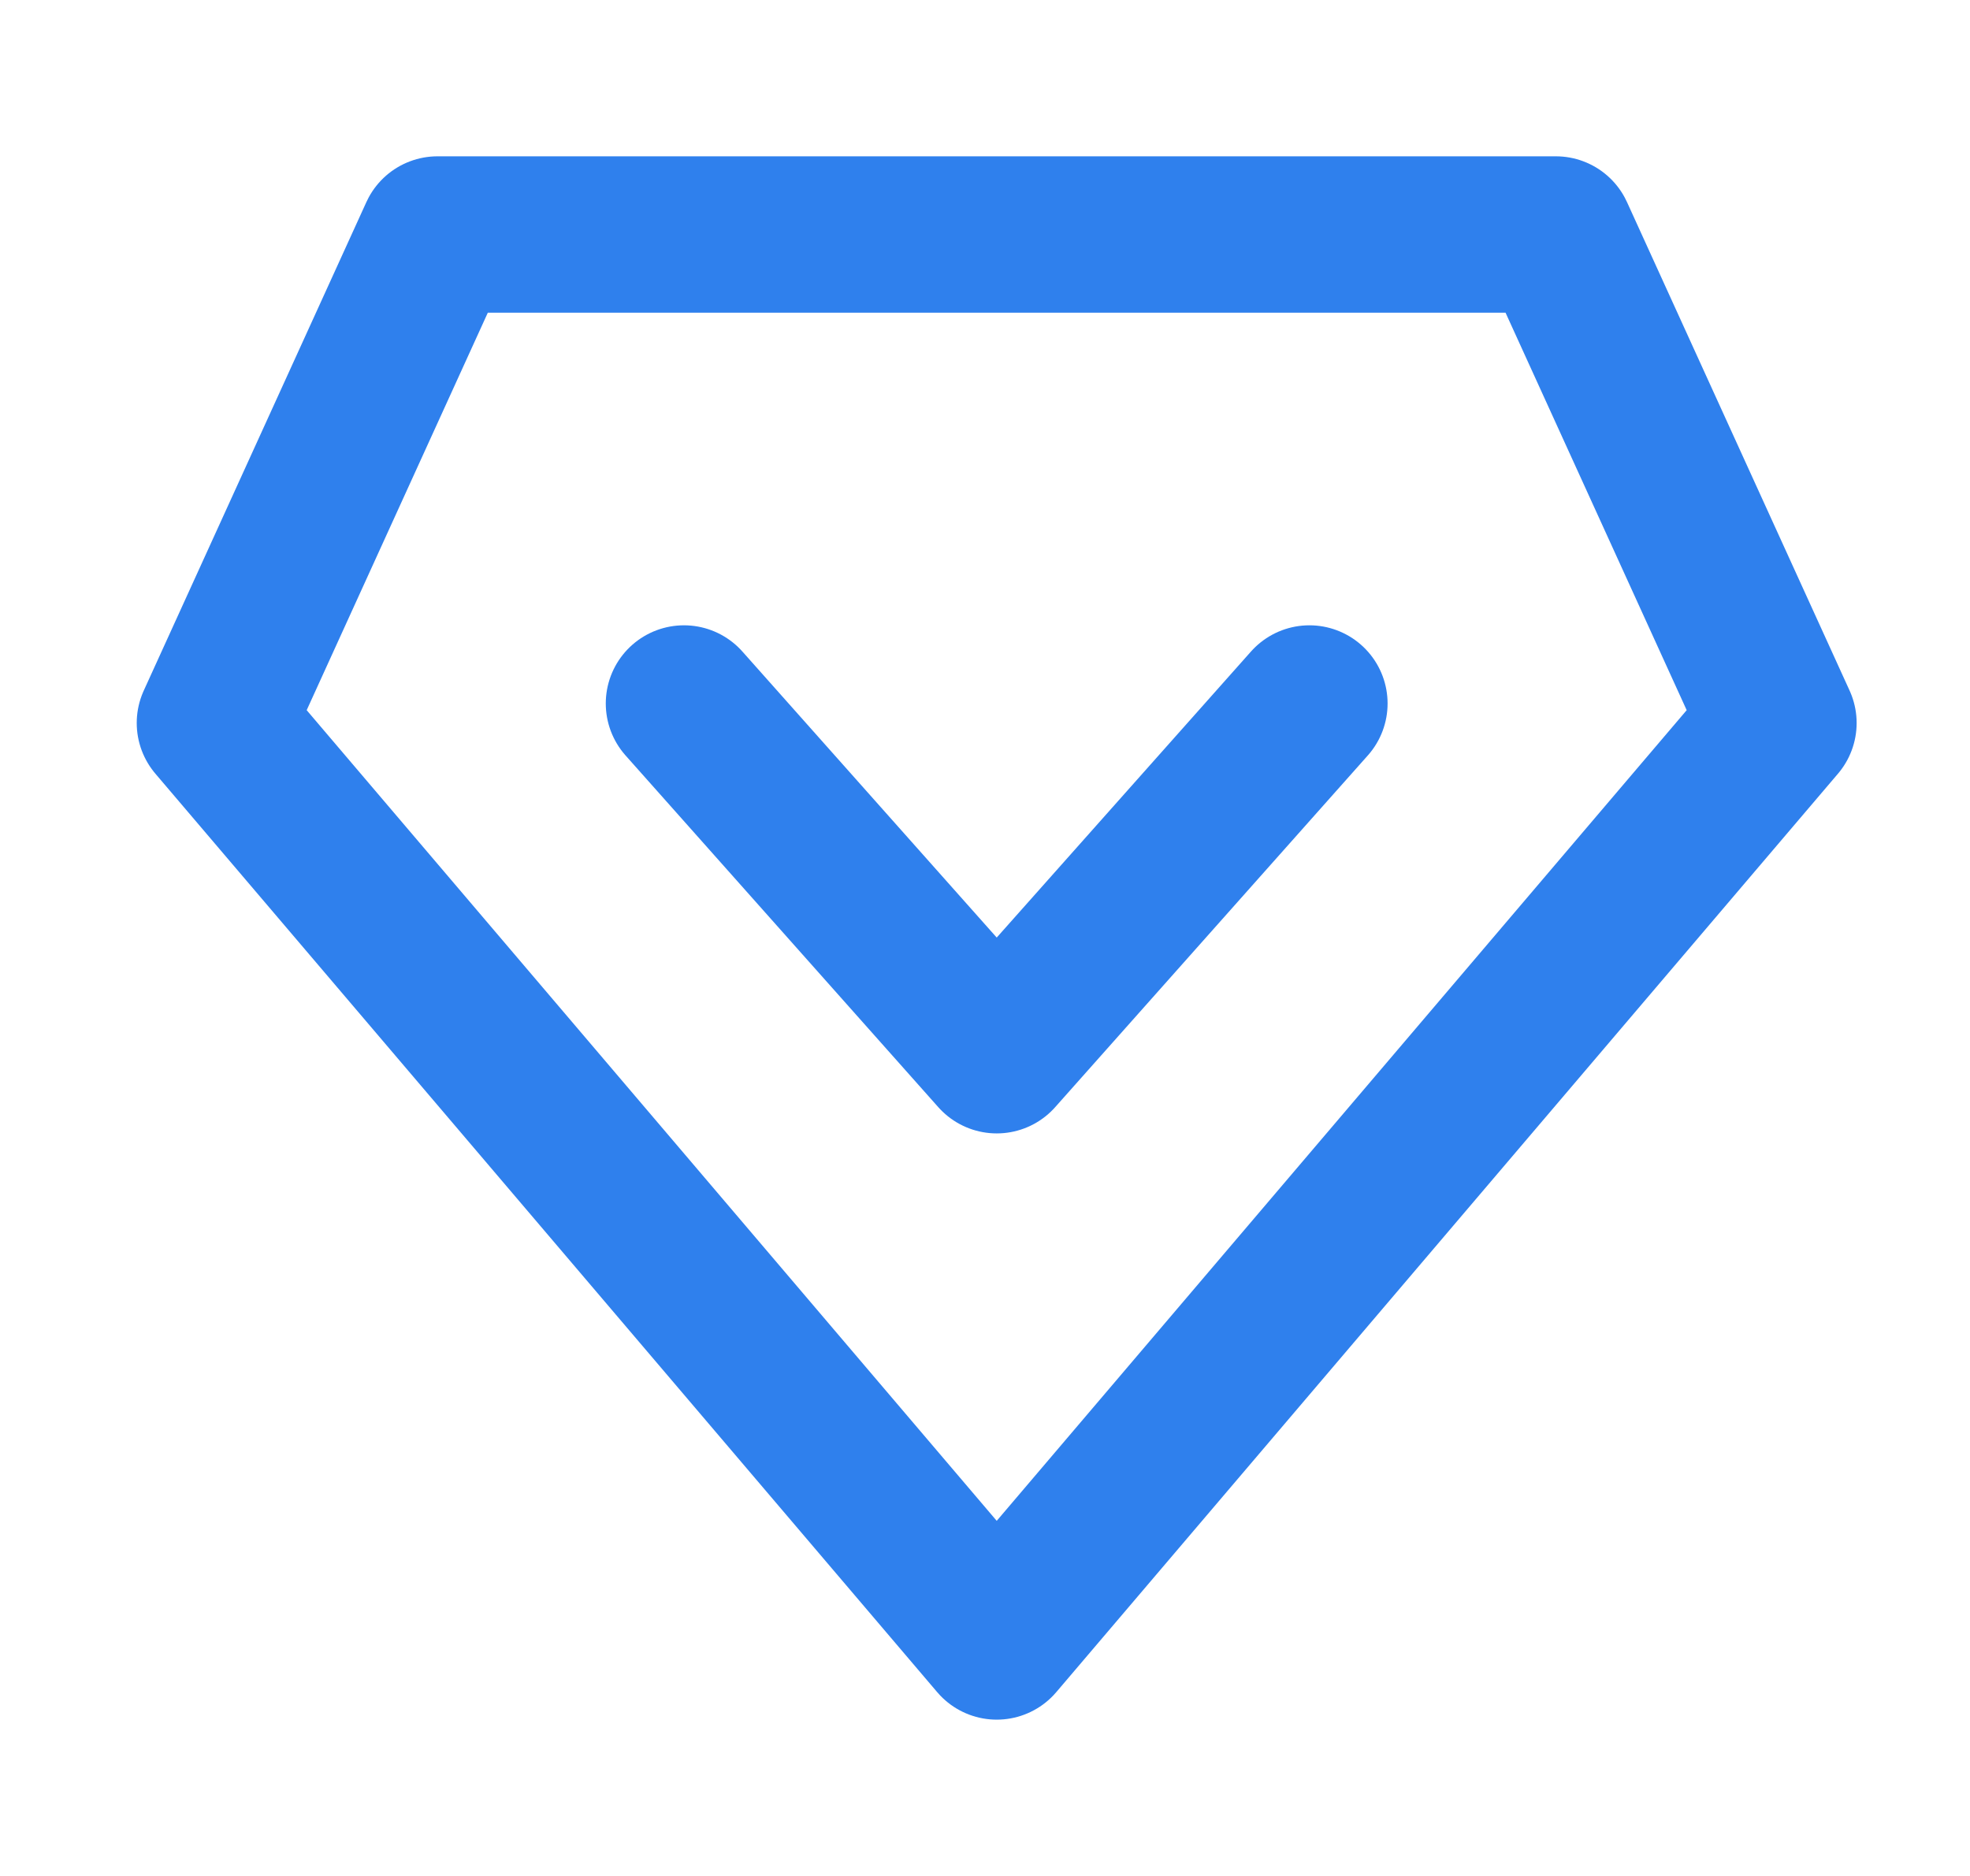 <svg width="21" height="20" viewBox="0 0 21 20" fill="none" xmlns="http://www.w3.org/2000/svg">
<path d="M10.625 17.5L2.291 7.708L4.664 2.5H16.585L18.958 7.708L10.625 17.5Z" stroke="#2F80ED" stroke-width="1.667" stroke-linecap="round" stroke-linejoin="round"/>
<path d="M13.958 7.5L10.625 11.25L7.291 7.5" stroke="#2F80ED" stroke-width="1.667" stroke-linecap="round" stroke-linejoin="round"/>
</svg>
